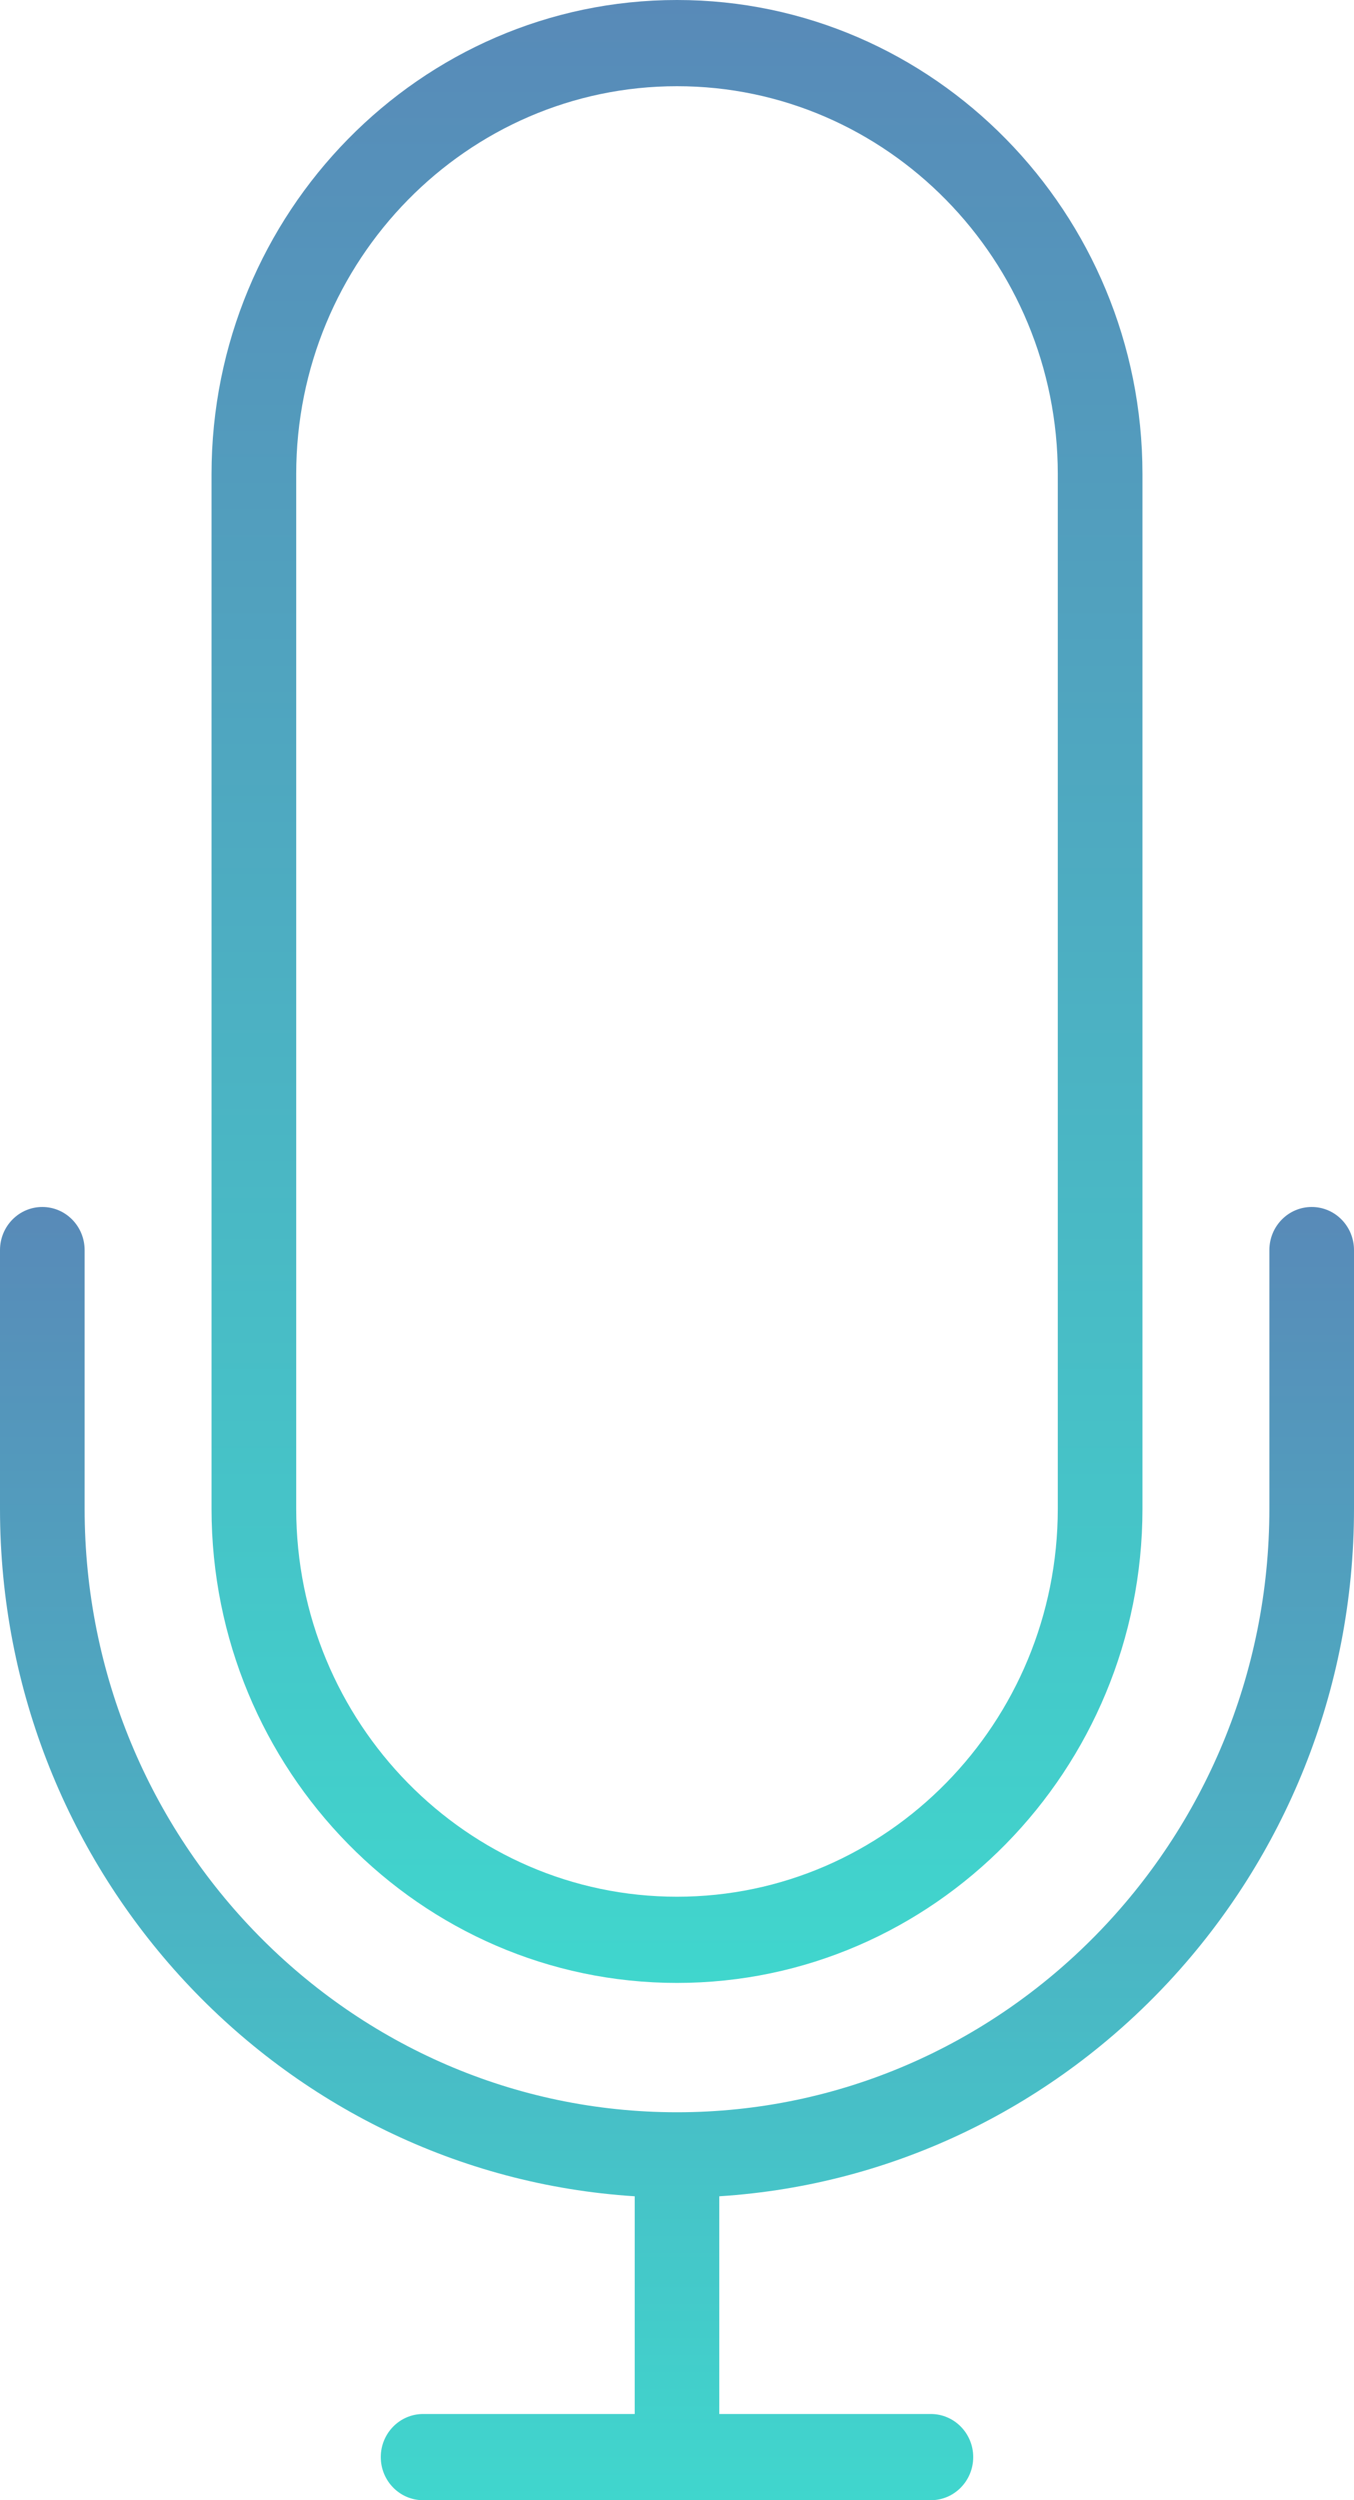 <svg width="26" height="48" viewBox="0 0 26 48" fill="none" xmlns="http://www.w3.org/2000/svg">
<path d="M25.188 23.172C24.739 23.172 24.375 23.542 24.375 24V28.965C24.375 35.355 19.273 40.552 13 40.552C6.728 40.552 1.625 35.355 1.625 28.965V24C1.625 23.542 1.261 23.172 0.812 23.172C0.364 23.172 0 23.542 0 24V28.965C0 35.988 5.398 41.734 12.188 42.165V46.345H8.125C7.676 46.345 7.312 46.715 7.312 47.172C7.312 47.63 7.676 48 8.125 48H17.875C18.323 48 18.688 47.63 18.688 47.172C18.688 46.715 18.323 46.345 17.875 46.345H13.812V42.165C20.602 41.734 26 35.987 26 28.965V24C26 23.542 25.636 23.172 25.188 23.172Z" fill="url(#paint0_linear)"/>
<path d="M13 38.069C17.928 38.069 21.938 33.985 21.938 28.965V9.103C21.938 4.084 17.928 0 13 0C8.072 0 4.062 4.084 4.062 9.103V28.965C4.062 33.985 8.072 38.069 13 38.069ZM5.688 9.103C5.688 4.996 8.968 1.655 13 1.655C17.032 1.655 20.312 4.996 20.312 9.103V28.965C20.312 33.073 17.032 36.414 13 36.414C8.968 36.414 5.688 33.073 5.688 28.965V9.103Z" fill="url(#paint1_linear)"/>
<defs>
<linearGradient id="paint0_linear" x1="13" y1="23.172" x2="13" y2="48" gradientUnits="userSpaceOnUse">
<stop stop-color="#588AB8"/>
<stop offset="1" stop-color="#40D6CD"/>
</linearGradient>
<linearGradient id="paint1_linear" x1="13" y1="0" x2="13" y2="38.069" gradientUnits="userSpaceOnUse">
<stop stop-color="#588AB8"/>
<stop offset="1" stop-color="#40D6CD"/>
</linearGradient>
</defs>
</svg>
